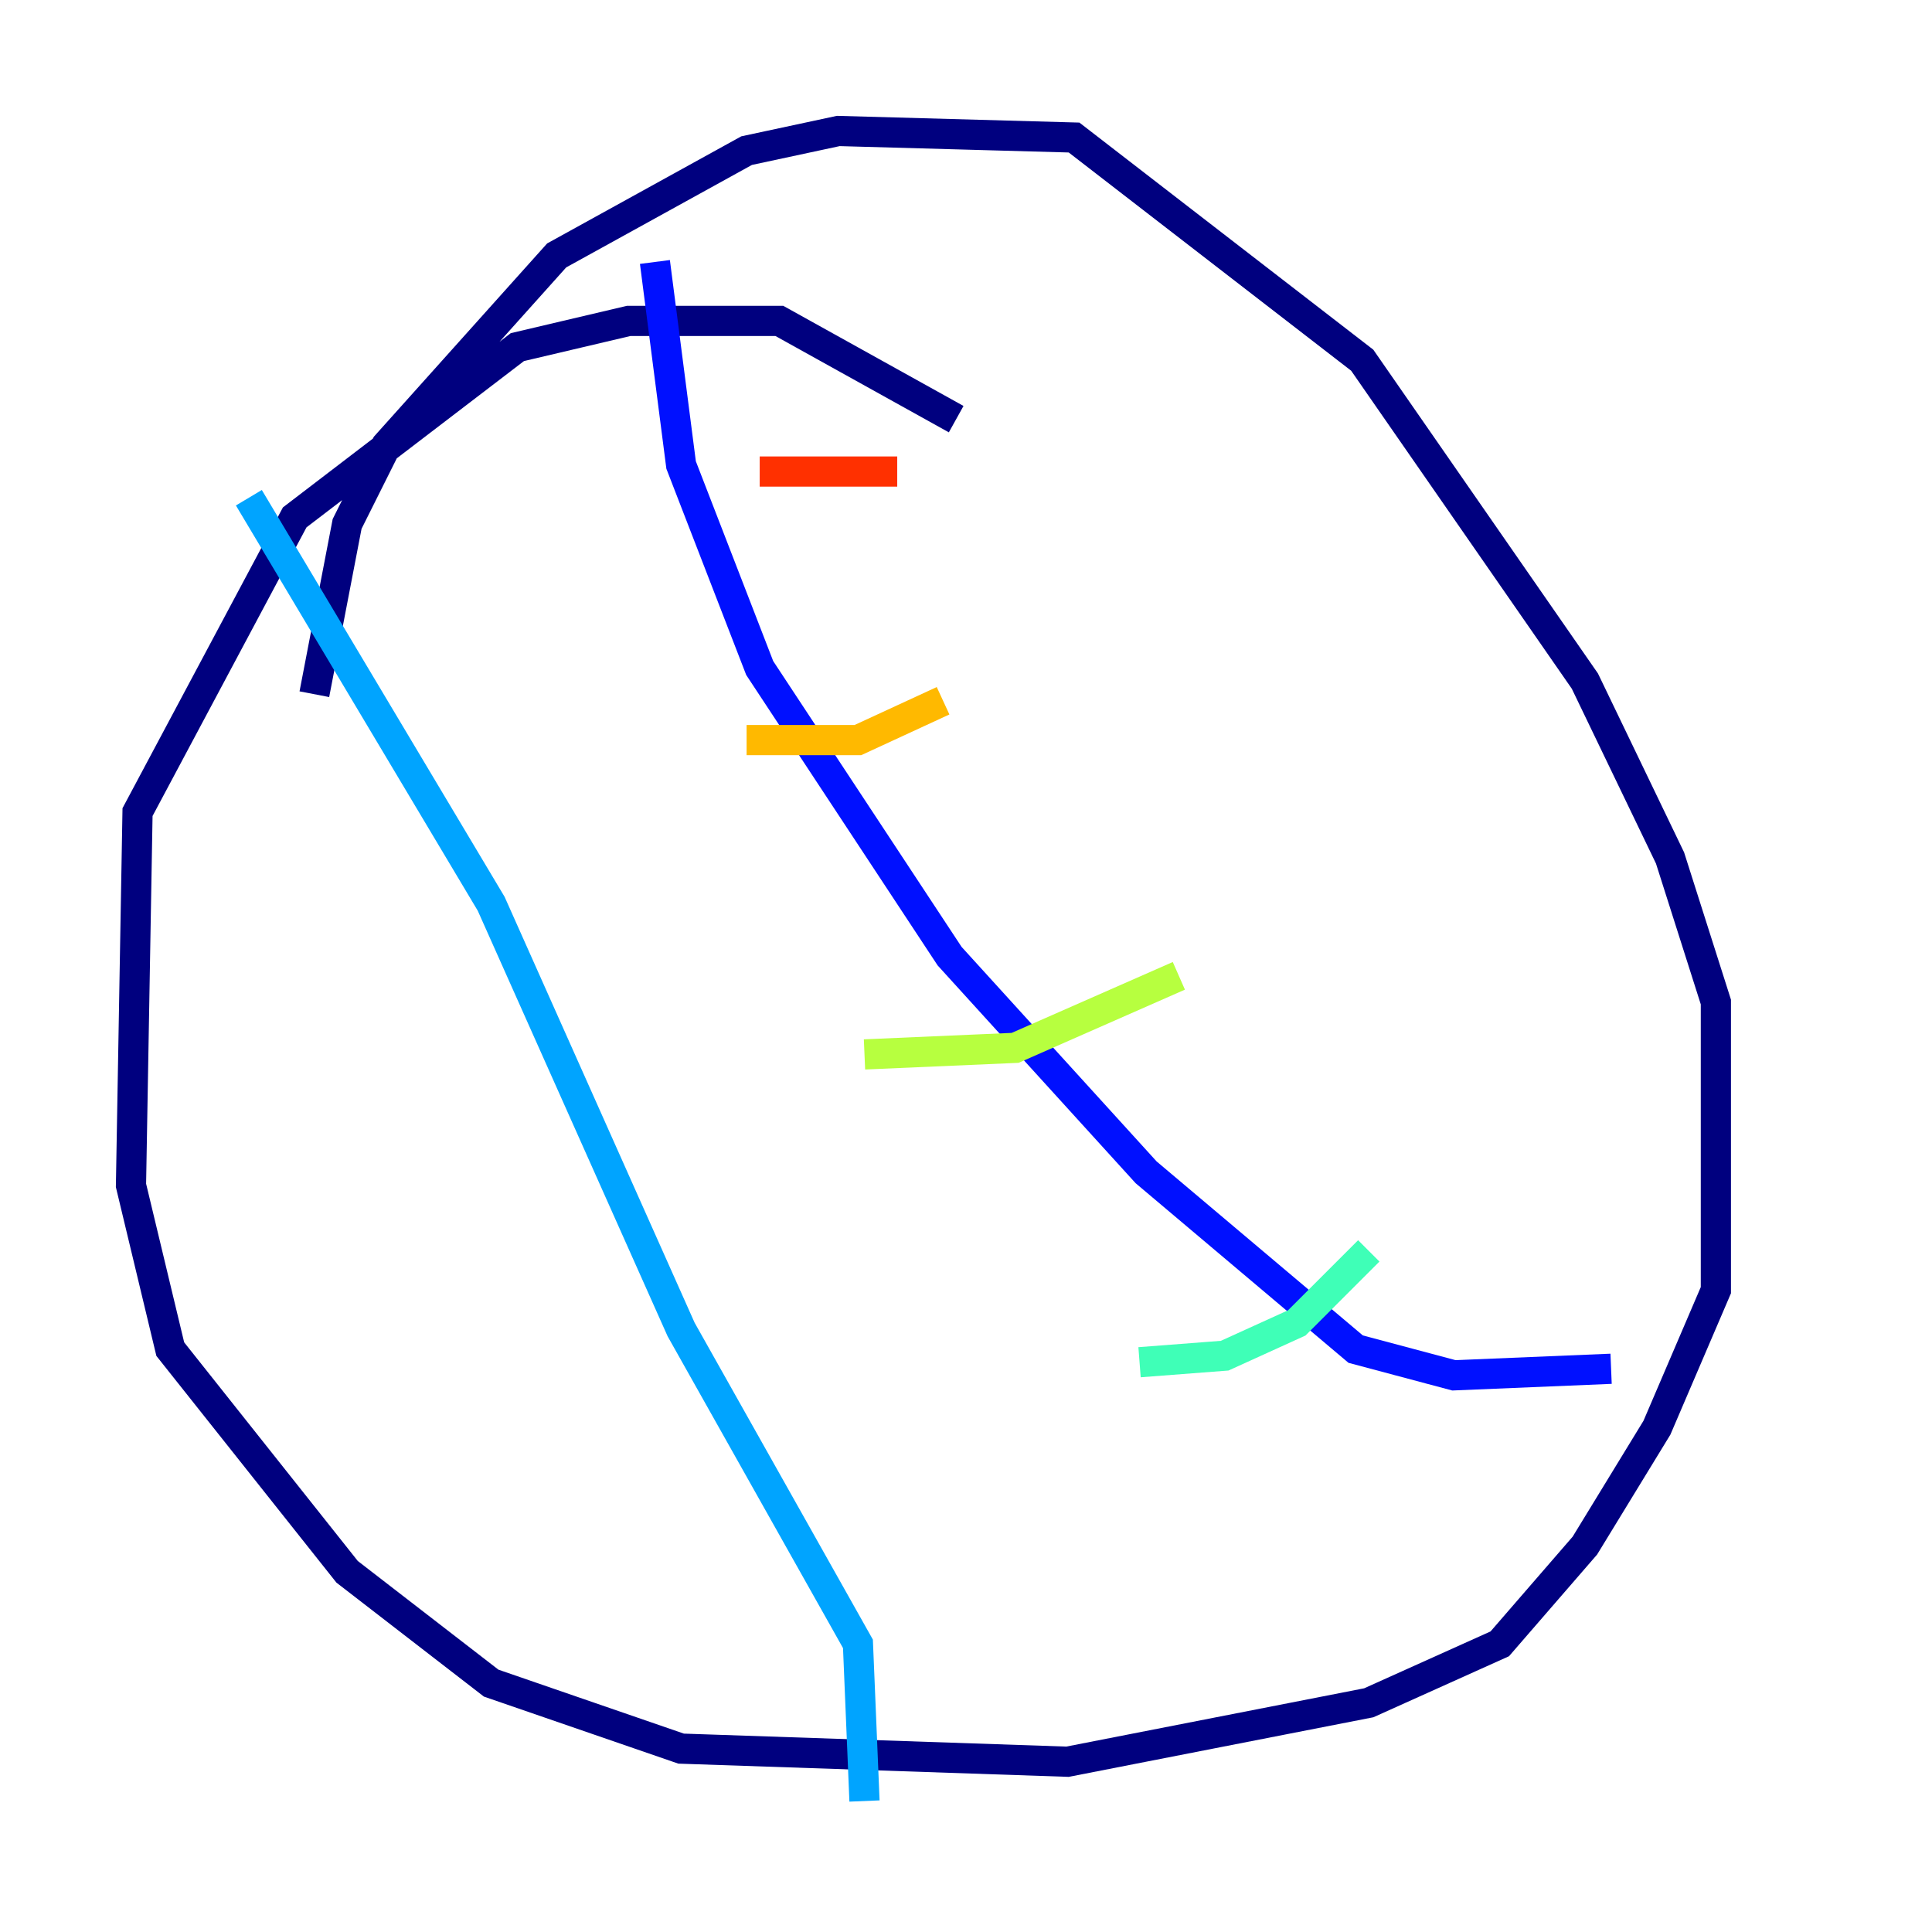 <?xml version="1.0" encoding="utf-8" ?>
<svg baseProfile="tiny" height="128" version="1.2" viewBox="0,0,128,128" width="128" xmlns="http://www.w3.org/2000/svg" xmlns:ev="http://www.w3.org/2001/xml-events" xmlns:xlink="http://www.w3.org/1999/xlink"><defs /><polyline fill="none" points="20.827,45.993 22.997,34.712 25.6,29.505 36.881,16.922 49.464,9.98 55.539,8.678 71.159,9.112 90.251,23.864 105.003,45.125 110.644,56.841 113.681,66.386 113.681,85.478 109.776,94.59 105.003,102.4 99.363,108.909 90.685,112.814 70.725,116.719 45.125,115.851 32.542,111.512 22.997,104.136 11.281,89.383 8.678,78.536 9.112,53.803 19.525,34.278 34.278,22.997 41.654,21.261 51.634,21.261 63.349,27.77" stroke="#00007f" stroke-width="2" /><polyline fill="none" points="106.739,90.685 96.325,91.119 89.817,89.383 75.932,77.668 62.915,63.349 50.332,44.258 45.125,30.807 43.39,17.356" stroke="#0010ff" stroke-width="2" /><polyline fill="none" points="16.488,32.976 32.542,59.878 45.125,88.081 56.841,108.909 57.275,119.322" stroke="#00a4ff" stroke-width="2" /><polyline fill="none" points="90.685,82.875 85.912,87.647 81.139,89.817 75.498,90.251" stroke="#3fffb7" stroke-width="2" /><polyline fill="none" points="78.102,64.651 67.254,69.424 57.275,69.858" stroke="#b7ff3f" stroke-width="2" /><polyline fill="none" points="62.481,46.427 56.841,49.031 49.464,49.031" stroke="#ffb900" stroke-width="2" /><polyline fill="none" points="59.444,31.241 50.332,31.241" stroke="#ff3000" stroke-width="2" /><polyline fill="none" points="69.858,78.102 69.858,78.102" stroke="#7f0000" stroke-width="2" /></svg>